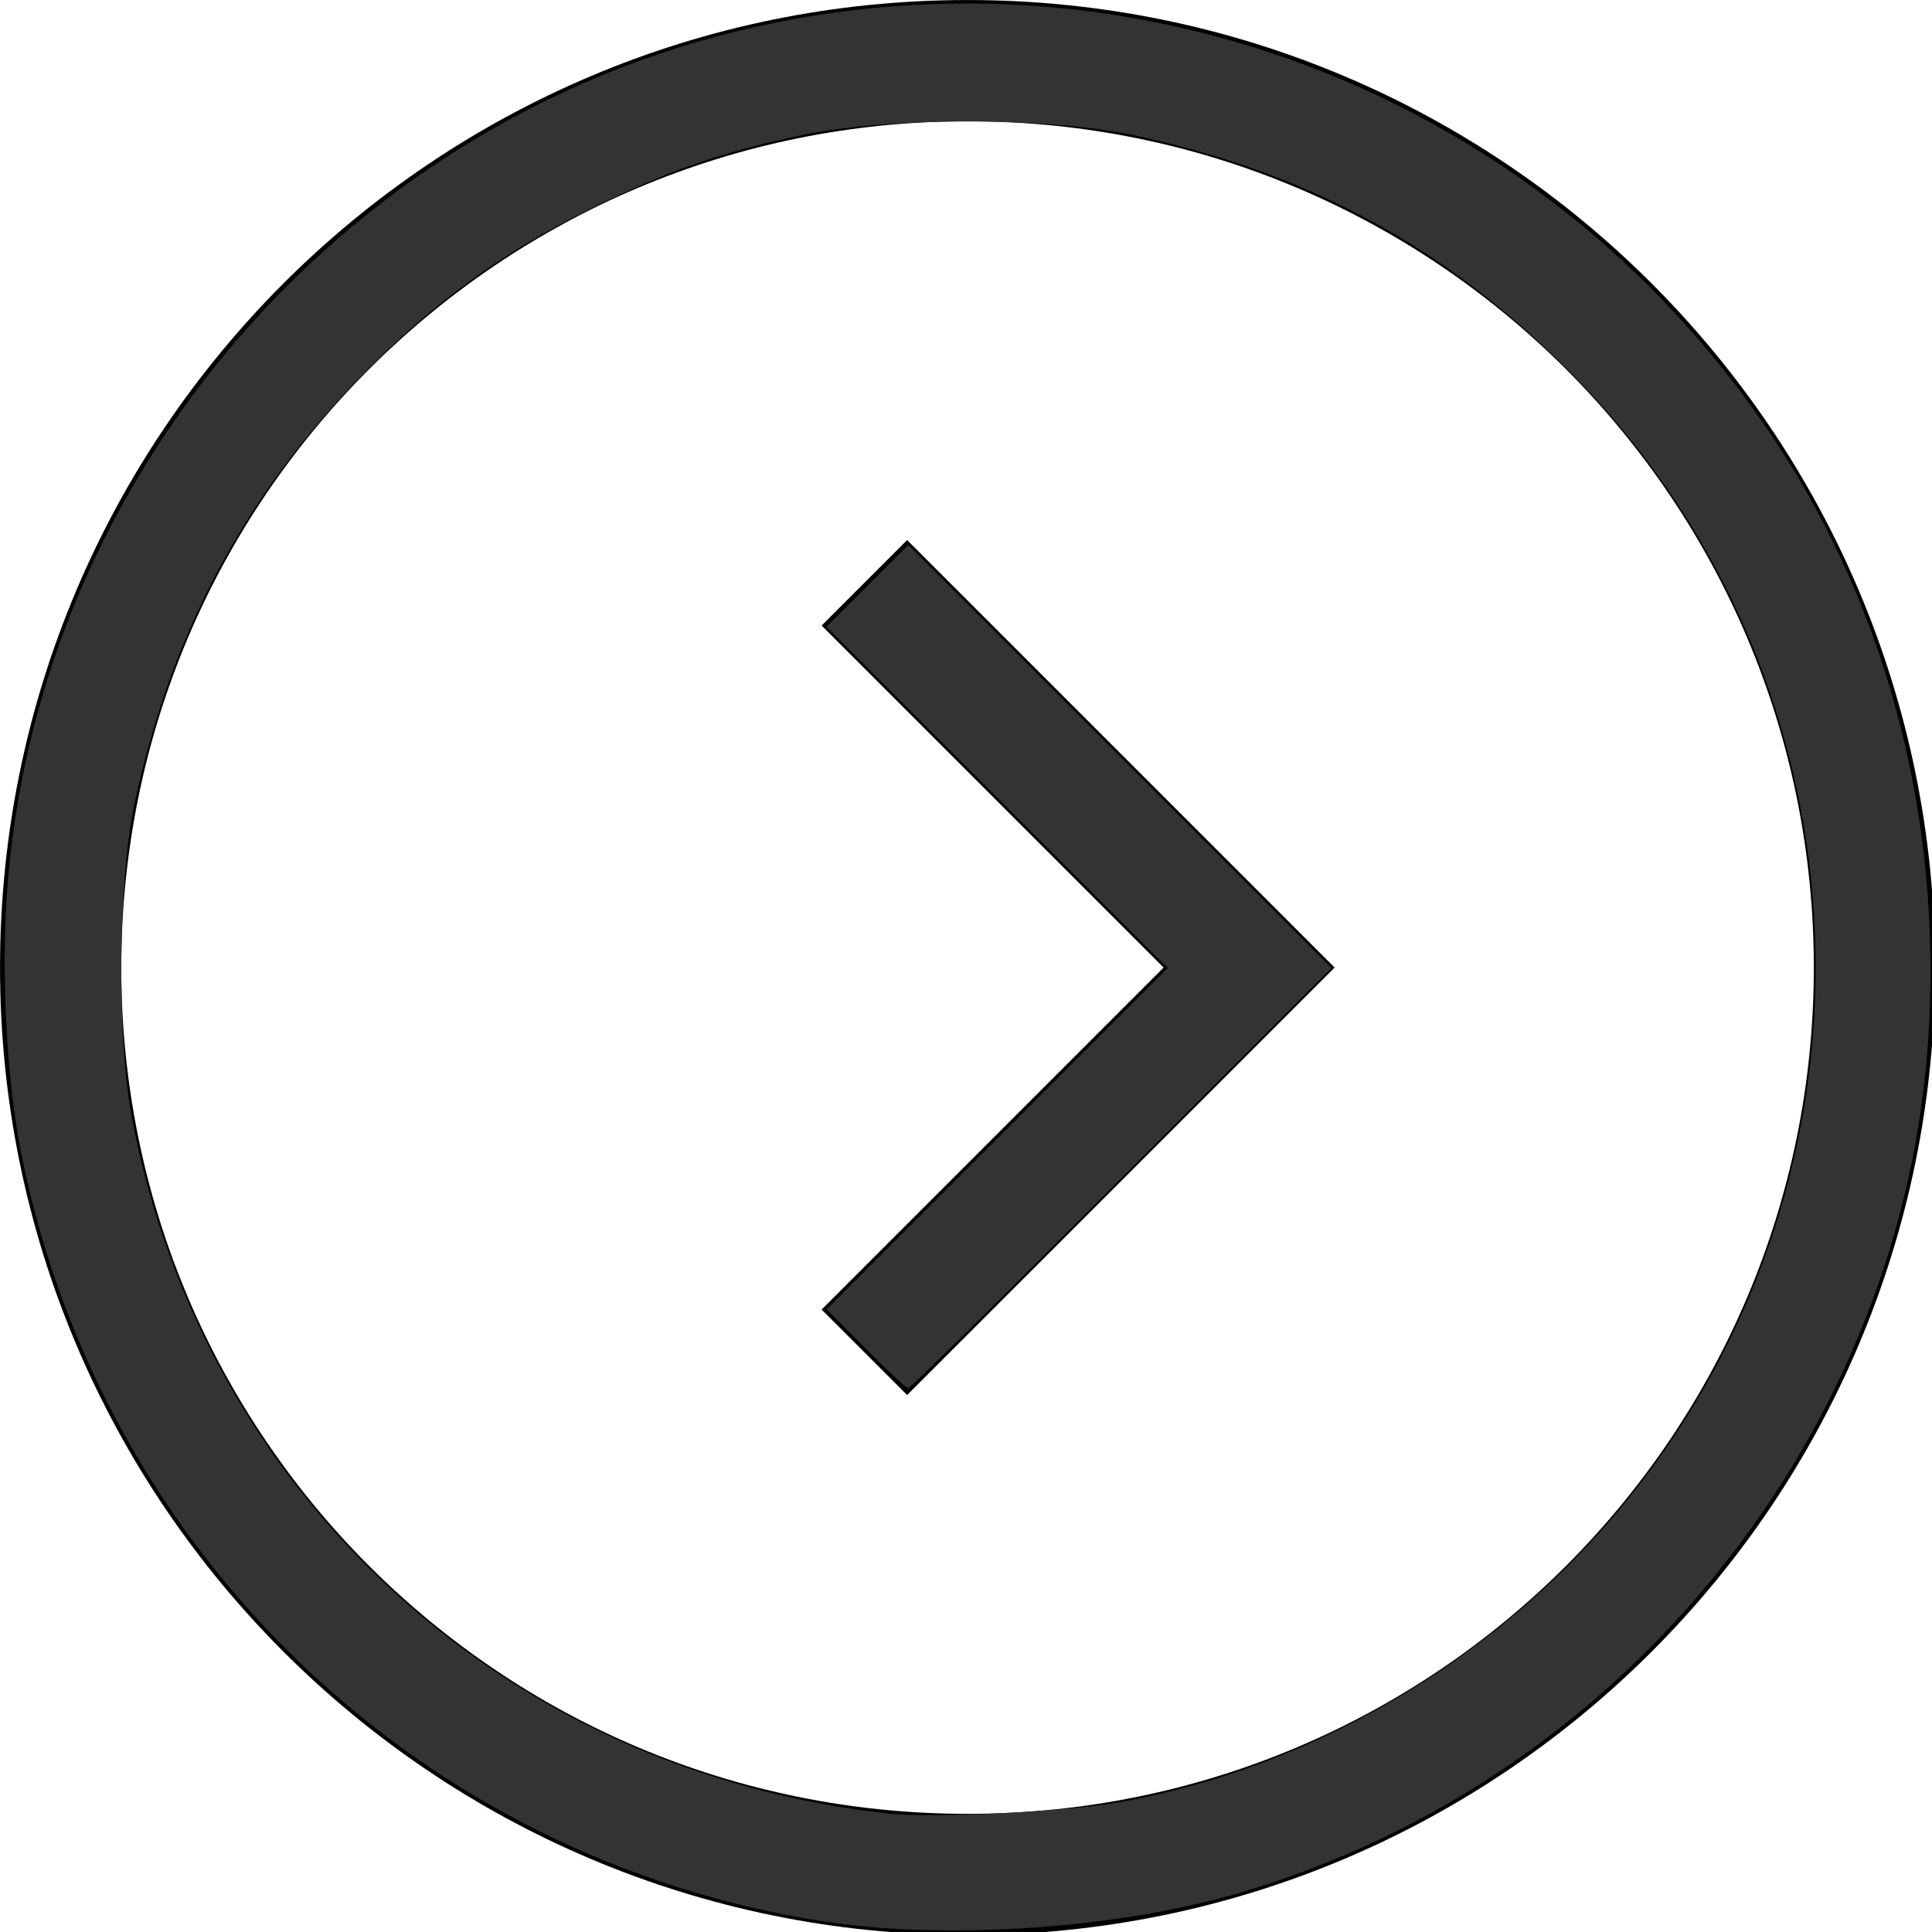 <?xml version="1.0" encoding="UTF-8" standalone="no"?>
<!-- Created with Inkscape (http://www.inkscape.org/) -->

<svg
   xmlns:dc="http://purl.org/dc/elements/1.1/"
   xmlns:cc="http://creativecommons.org/ns#"
   xmlns:rdf="http://www.w3.org/1999/02/22-rdf-syntax-ns#"
   xmlns:svg="http://www.w3.org/2000/svg"
   xmlns="http://www.w3.org/2000/svg"
   xmlns:sodipodi="http://sodipodi.sourceforge.net/DTD/sodipodi-0.dtd"
   xmlns:inkscape="http://www.inkscape.org/namespaces/inkscape"
   width="259.292mm"
   height="259.292mm"
   viewBox="0 0 259.292 259.292"
   version="1.1"
   id="svg8"
   inkscape:version="0.92.4 (5da689c313, 2019-01-14)"
   sodipodi:docname="next.svg">
  <defs
     id="defs2" />
  <sodipodi:namedview
     id="base"
     pagecolor="#ffffff"
     bordercolor="#666666"
     borderopacity="1.0"
     inkscape:pageopacity="0.0"
     inkscape:pageshadow="2"
     inkscape:zoom="0.35"
     inkscape:cx="645.71429"
     inkscape:cy="524.28571"
     inkscape:document-units="mm"
     inkscape:current-layer="layer1"
     showgrid="false"
     fit-margin-top="0"
     fit-margin-left="0"
     fit-margin-right="0"
     fit-margin-bottom="0"
     inkscape:window-width="1920"
     inkscape:window-height="1017"
     inkscape:window-x="-8"
     inkscape:window-y="-8"
     inkscape:window-maximized="1" />
  <g
     inkscape:label="Layer 1"
     inkscape:groupmode="layer"
     id="layer1"
     transform="translate(187.854,-28.259)">
    <g
       id="g819"
       transform="matrix(0.265,0,0,0.265,-190.5,25.613)">
      <path
         id="path817"
         d="M 990,500 C 990,770.6 770.6,990 500,990 229.4,990 10,770.6 10,500 10,229.4 229.4,10 500,10 770.6,10 990,229.4 990,500 Z M 71.4,500 C 71.4,736.7 263.3,928.6 500,928.6 736.7,928.6 928.6,736.7 928.6,500 928.6,263.3 736.7,71.4 500,71.4 263.3,71.4 71.4,263.3 71.4,500 Z M 685.9,500 469.4,716.5 426.1,673.2 599.3,500 426.1,326.8 469.4,283.5 Z"
         inkscape:connector-curvature="0" />
    </g>
    <path
       style="fill:#333333;stroke-width:2.857"
       d="M 416.77,973.033 C 213.847,941.413 52.893,788.21 11.342,587.127 3.801,550.633 0.659,499.267 3.308,455.782 16.414,240.62 178.581,55.09 391.459,11.708 588.552,-28.457 789.117,55.515 899.881,224.571 c 56.745,86.609 83.537,191.286 76.784,300 C 964.174,725.662 822.075,902.095 626.867,958.886 565.009,976.882 478.748,982.69 416.77,973.033 Z M 565.714,912.941 C 653.81,897.642 739.123,851.297 802.54,784.288 959.496,618.442 958.42,357.457 800.104,193.496 736.088,127.196 665.152,87.921 574.286,68.468 c -43.448,-9.302 -125.234,-9.289 -168.571,0.025 -42.091,9.047 -67.592,17.976 -107.143,37.517 -45.048,22.257 -79.991,47.852 -116.334,85.215 C 123.178,251.939 86.283,321.734 68.045,407.244 59.821,445.799 59.155,525.553 66.721,565.81 102.549,756.454 255.691,897.371 450,918.491 c 21.707,2.359 88.66,-0.852 115.714,-5.55 z"
       id="path829"
       inkscape:connector-curvature="0"
       transform="matrix(0.265,0,0,0.265,-187.854,28.259)" />
    <path
       style="fill:#333333;stroke-width:2.857"
       d="m 438.542,683.113 -19.876,-20.03 86.376,-86.411 86.376,-86.41 -86.408,-86.408 -86.408,-86.408 20.704,-20.704 20.704,-20.704 L 567.148,383.148 674.286,490.257 567.872,596.7 c -58.528,58.544 -107.098,106.443 -107.934,106.443 -0.836,0 -10.464,-9.013 -21.396,-20.03 z"
       id="path831"
       inkscape:connector-curvature="0"
       transform="matrix(0.265,0,0,0.265,-187.854,28.259)" />
  </g>
</svg>
